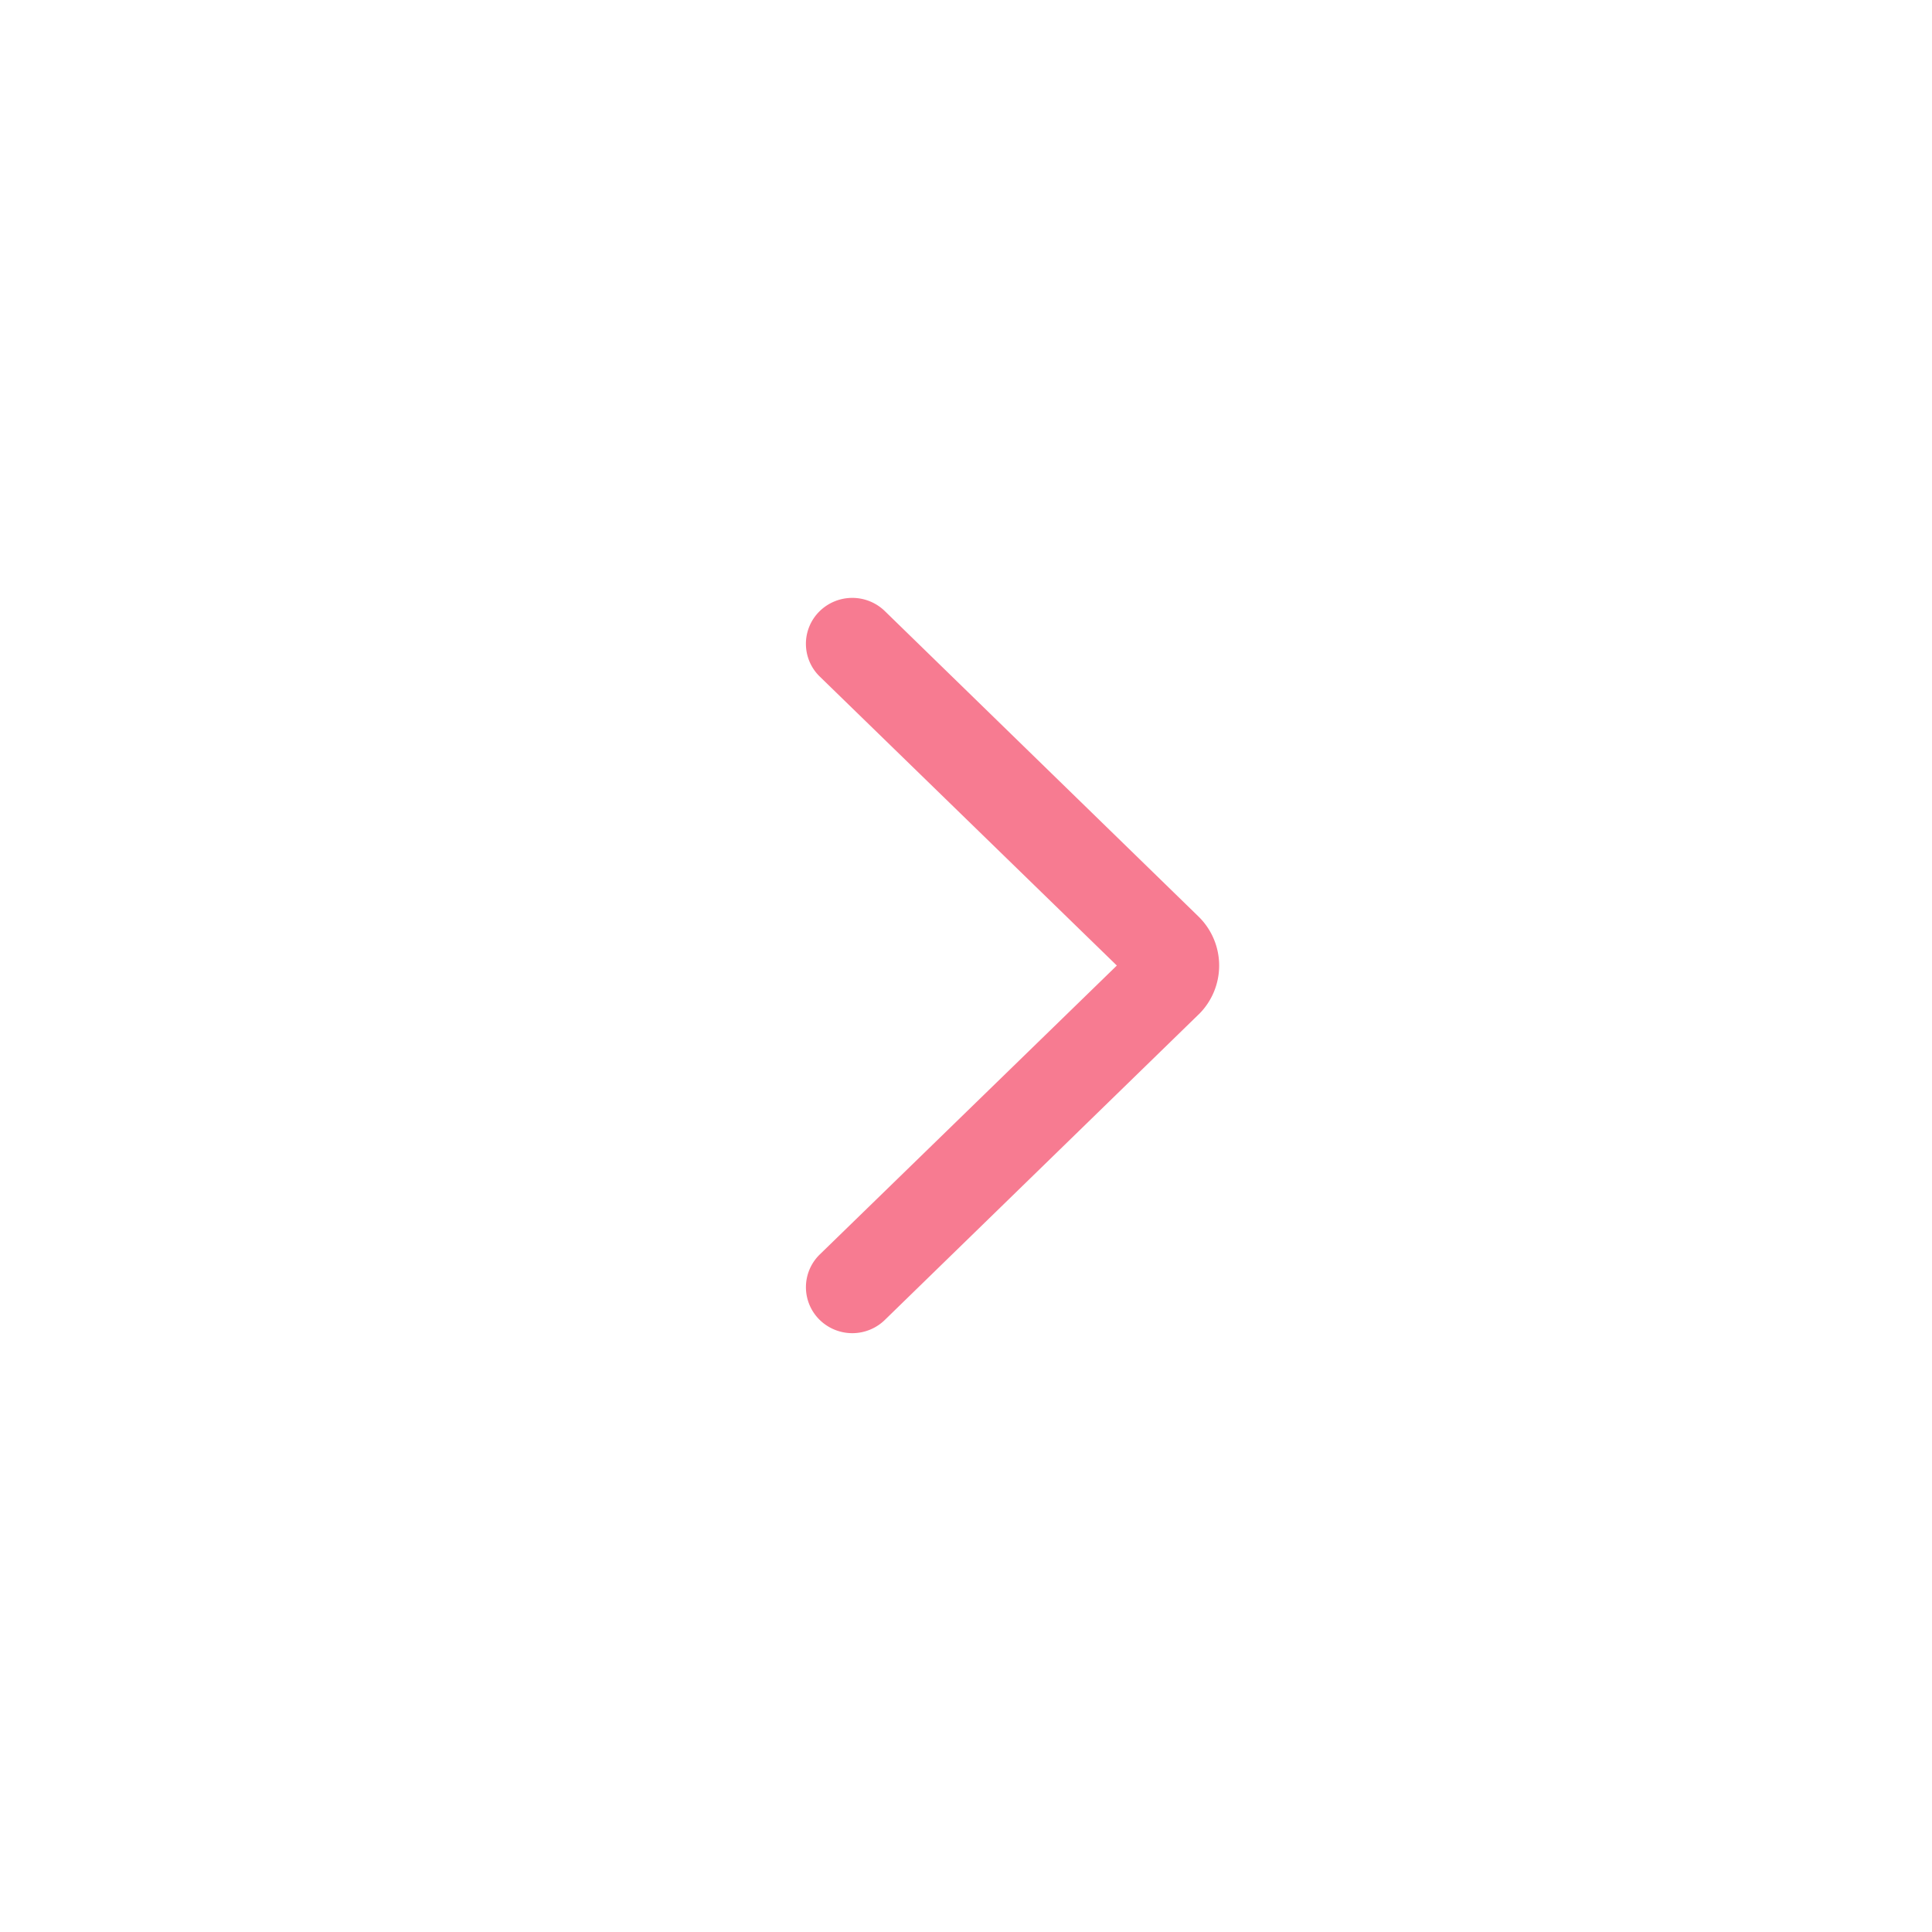 <svg xmlns="http://www.w3.org/2000/svg" width="42" height="42" viewBox="0.5 0 42 42"><defs><filter id="a" x="1" y="1" width="43" height="43" filterUnits="userSpaceOnUse"><feOffset result="offset" dy="1" in="SourceAlpha"/><feGaussianBlur result="blur" stdDeviation="1.414"/><feFlood result="flood" flood-opacity=".16"/><feComposite result="composite" operator="in" in2="blur"/><feBlend result="blend" in="SourceGraphic"/></filter></defs><circle cx="22" cy="21" r="20" fill="#fff" opacity=".6" filter="url(#a)"/><path data-name="стрелка вправо" d="M26.561 22.05a1.49 1.49 0 0 0 0-2.119l-6.82-6.641a1.015 1.015 0 0 0-1.426 0 .992.992 0 0 0 0 1.412l6.464 6.288-6.464 6.287a.993.993 0 0 0 0 1.412 1.014 1.014 0 0 0 1.426 0l6.82-6.64z" fill="#f77b91" fill-rule="evenodd"/></svg>